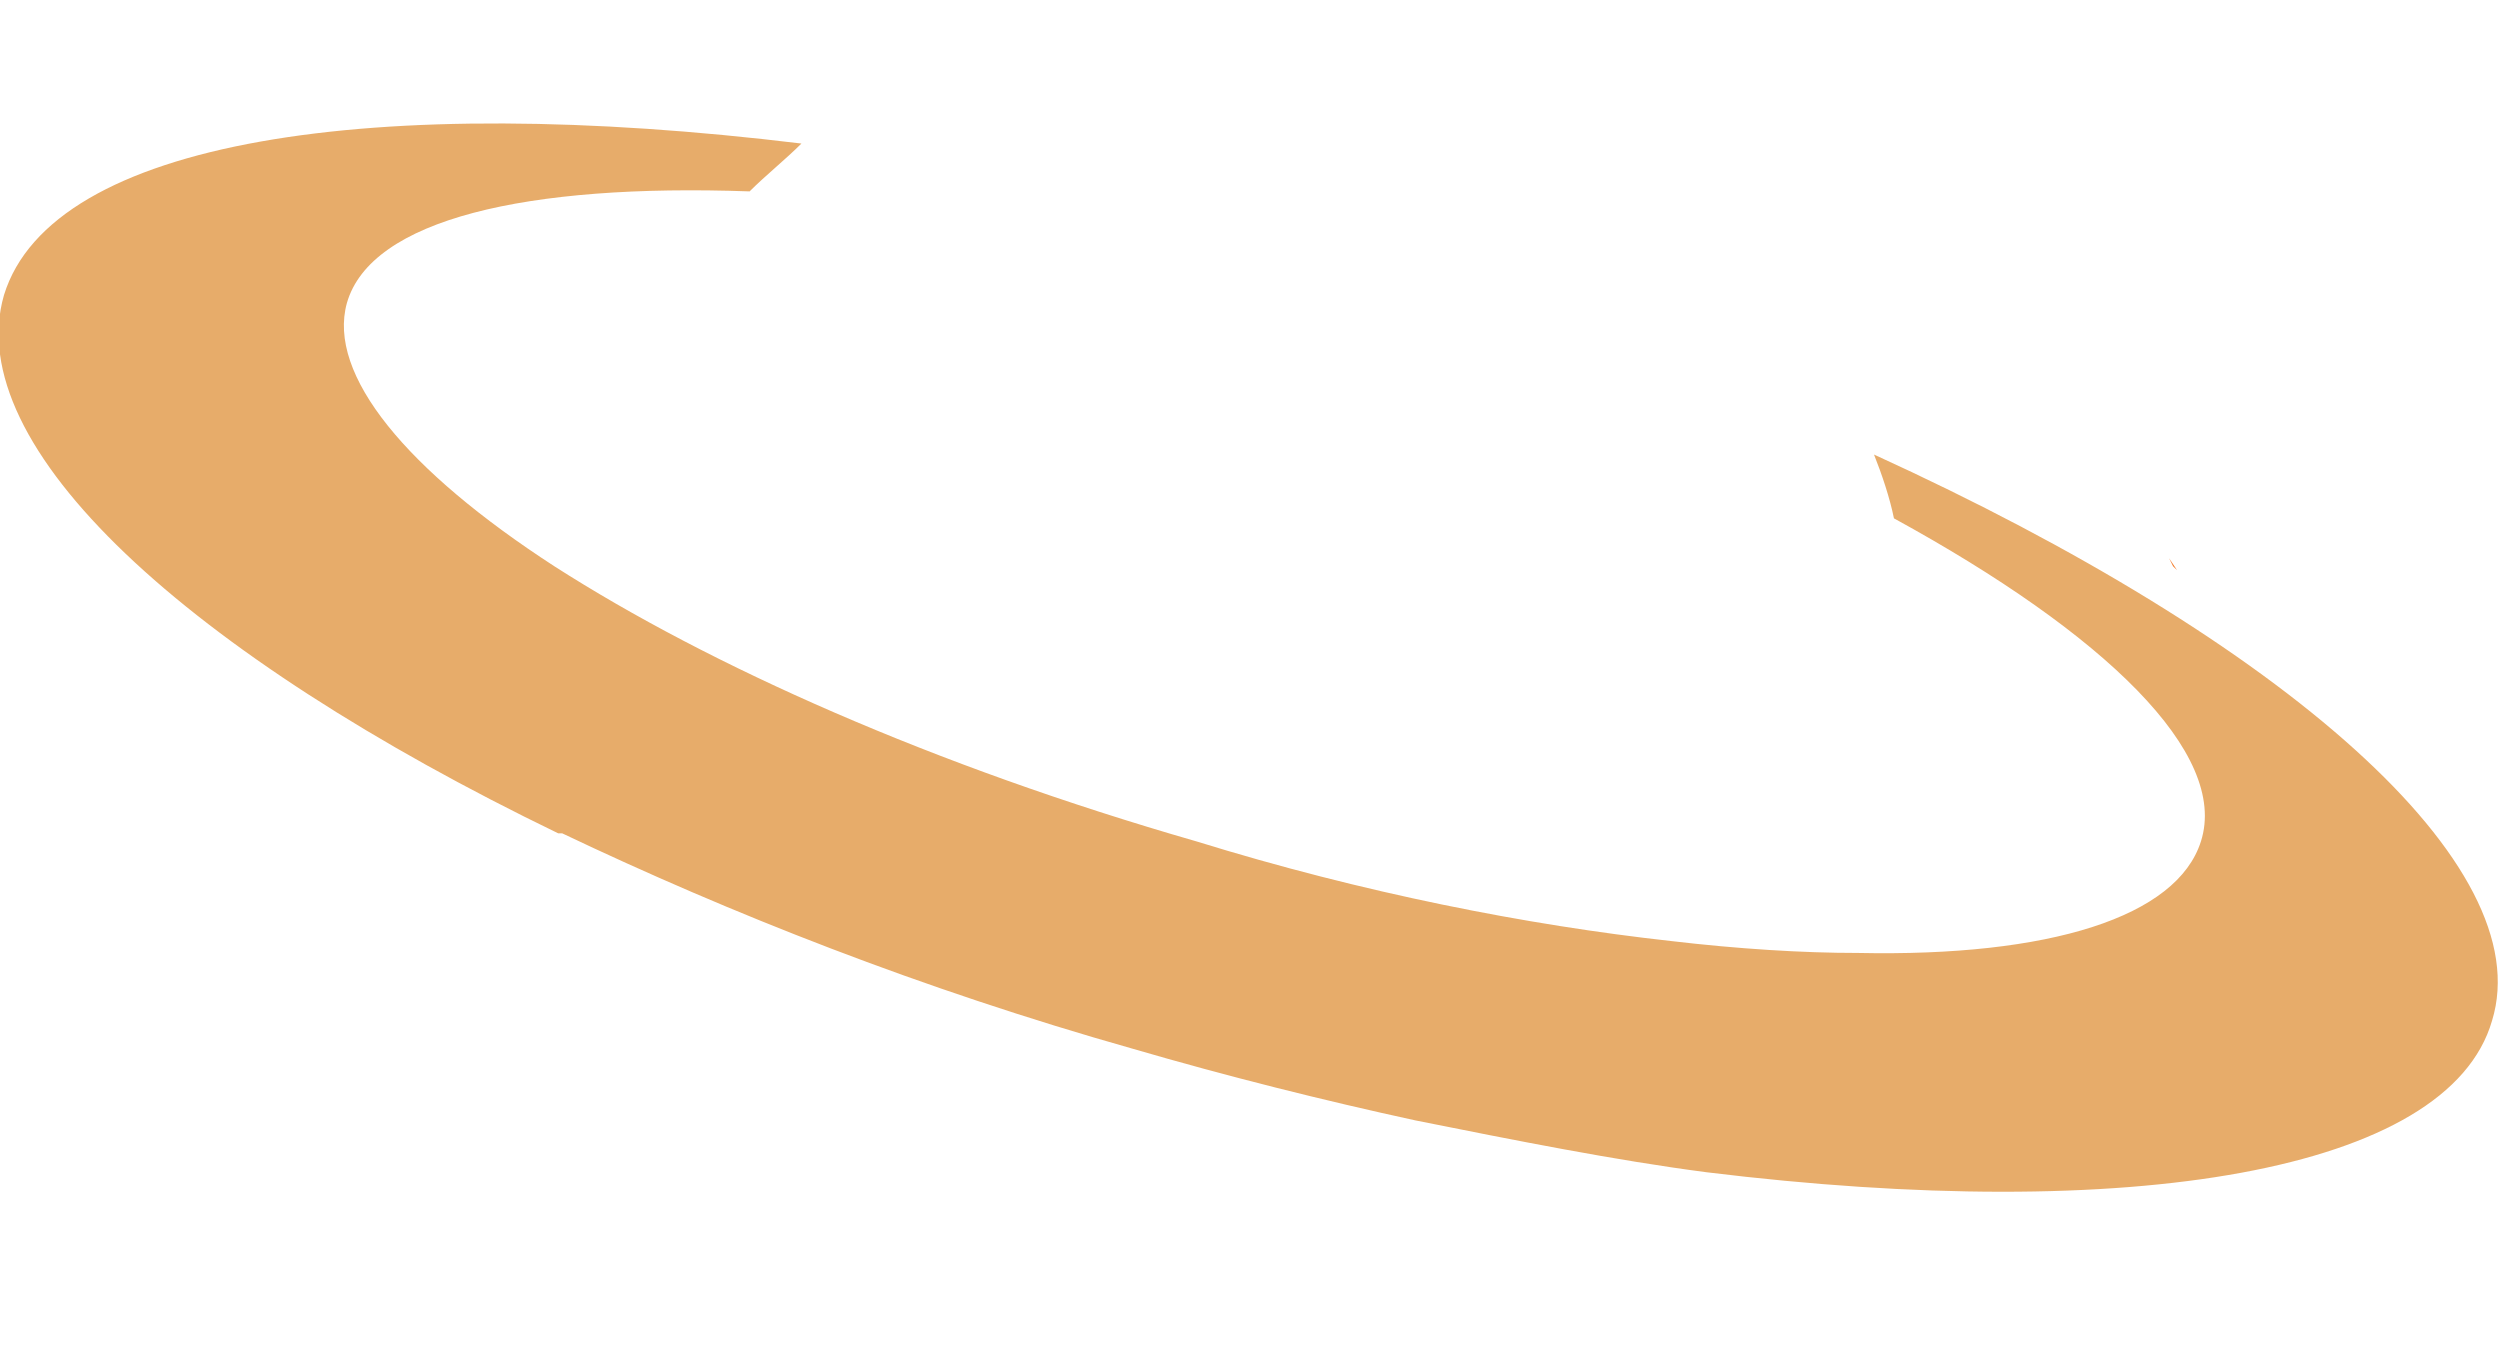<svg id="Layer_1" xmlns="http://www.w3.org/2000/svg" width="62.7" height="34.4" viewBox="0 0 62.7 34.4"><style>.st0{fill:#f37621}.st1{fill:#e7ac6a}</style><path class="st0" d="M54.4 14l.1.2.1.1z"/><path class="st1" d="M47 11.4c.2.5.4 1.1.5 1.6 5.3 2.9 8.4 5.9 7.7 8.1-.6 1.9-3.8 2.9-8.6 2.8-1.4 0-3-.1-4.7-.3-3.6-.4-7.7-1.2-11.9-2.5-6.6-1.9-12.2-4.4-16.1-6.9-3.7-2.4-5.7-4.8-5.2-6.6.6-2.1 4.5-3 10.1-2.8.4-.4.9-.8 1.3-1.2C9.4 2.3 1.3 3.5.1 7.4c-1.1 3.8 4.6 9 13.9 13.5h.1c4.2 2 9 3.9 14.3 5.4 2.4.7 4.8 1.3 7.1 1.8 2.5.5 5 1 7.3 1.3 10.6 1.3 18.6 0 19.7-3.8 1.2-3.9-5.2-9.5-15.5-14.2z"/></svg>